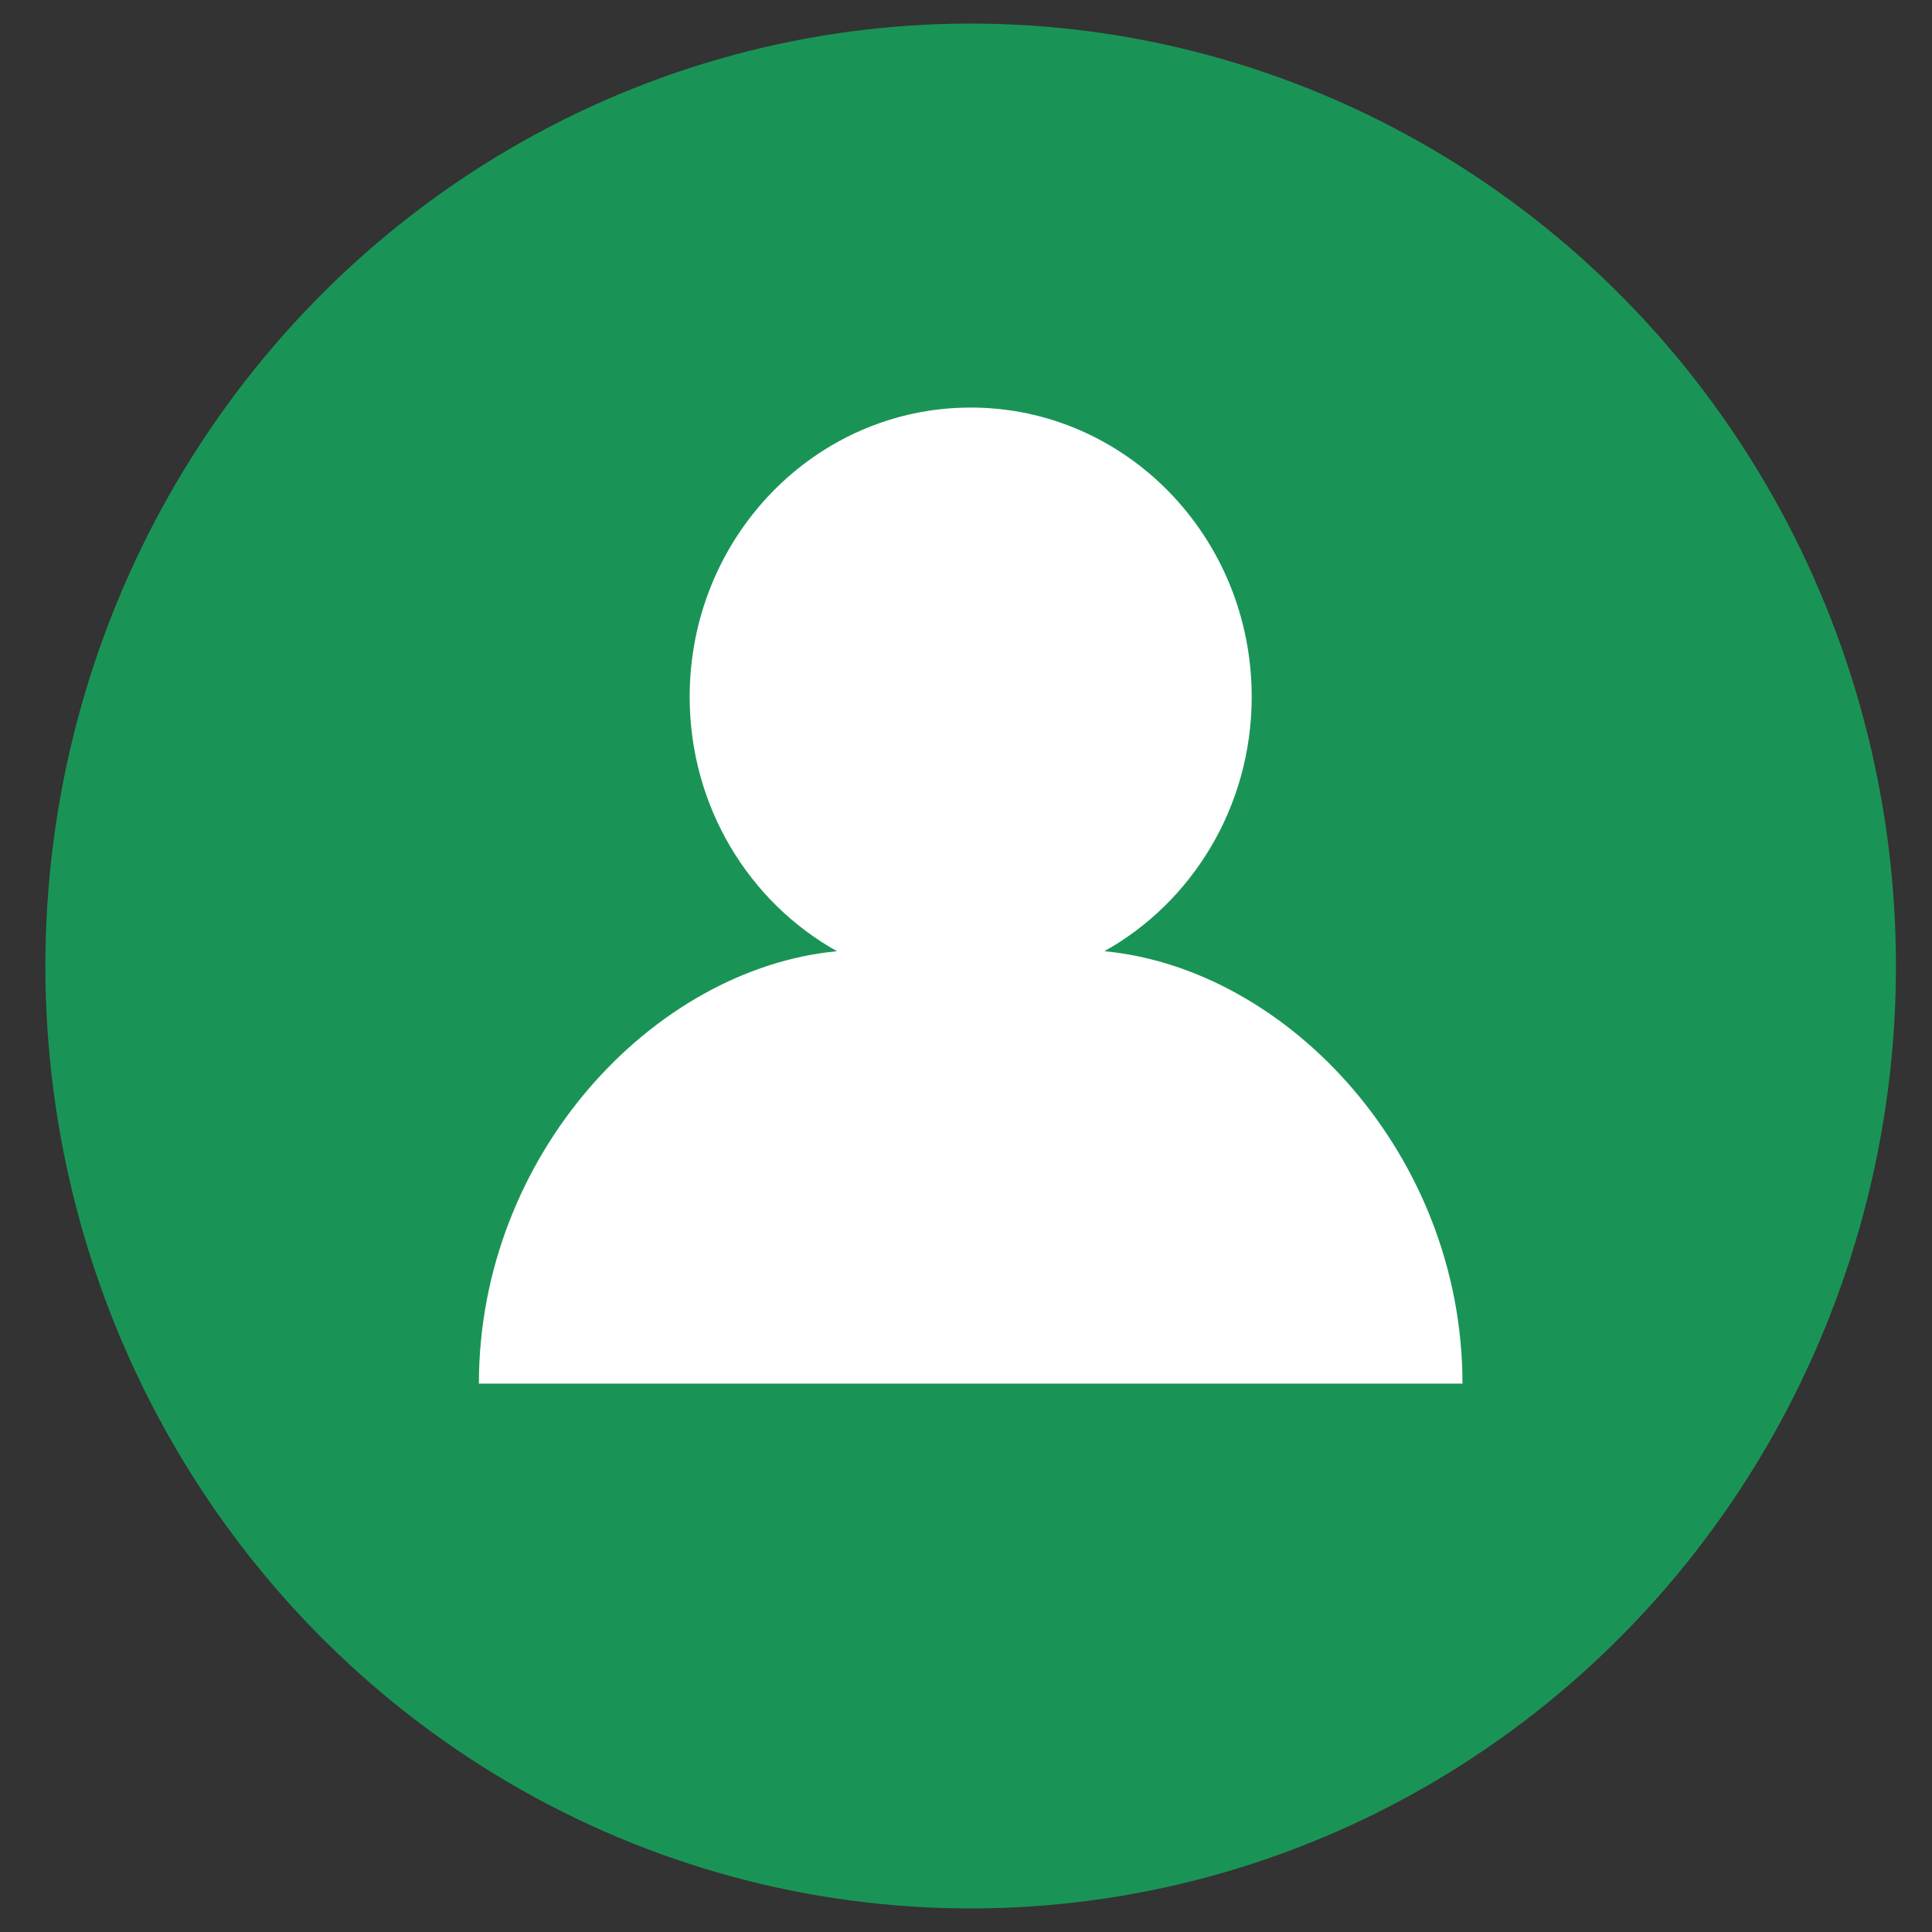 <svg xmlns="http://www.w3.org/2000/svg" width="41" height="41" viewBox="0 0 41 41">
    <rect x="0" y="0" width="41" height="41" fill="#333333" stroke="none"/>
    <g fill="none" fill-rule="evenodd" transform="translate(.402 .5)">
        <ellipse cx="20.197" cy="20" fill="#1A9456" rx="19.636" ry="20"/>
        <path fill="#FFF" fill-rule="nonzero" d="M23.035 19.686c1.861-1.039 3.126-3.067 3.126-5.4 0-3.39-2.67-6.137-5.964-6.137-3.293 0-5.963 2.748-5.963 6.138 0 2.332 1.264 4.36 3.126 5.399-3.907.374-7.599 4.336-7.599 9.177h20.873c0-4.841-3.692-8.803-7.6-9.177z"/>
    </g>
</svg>
